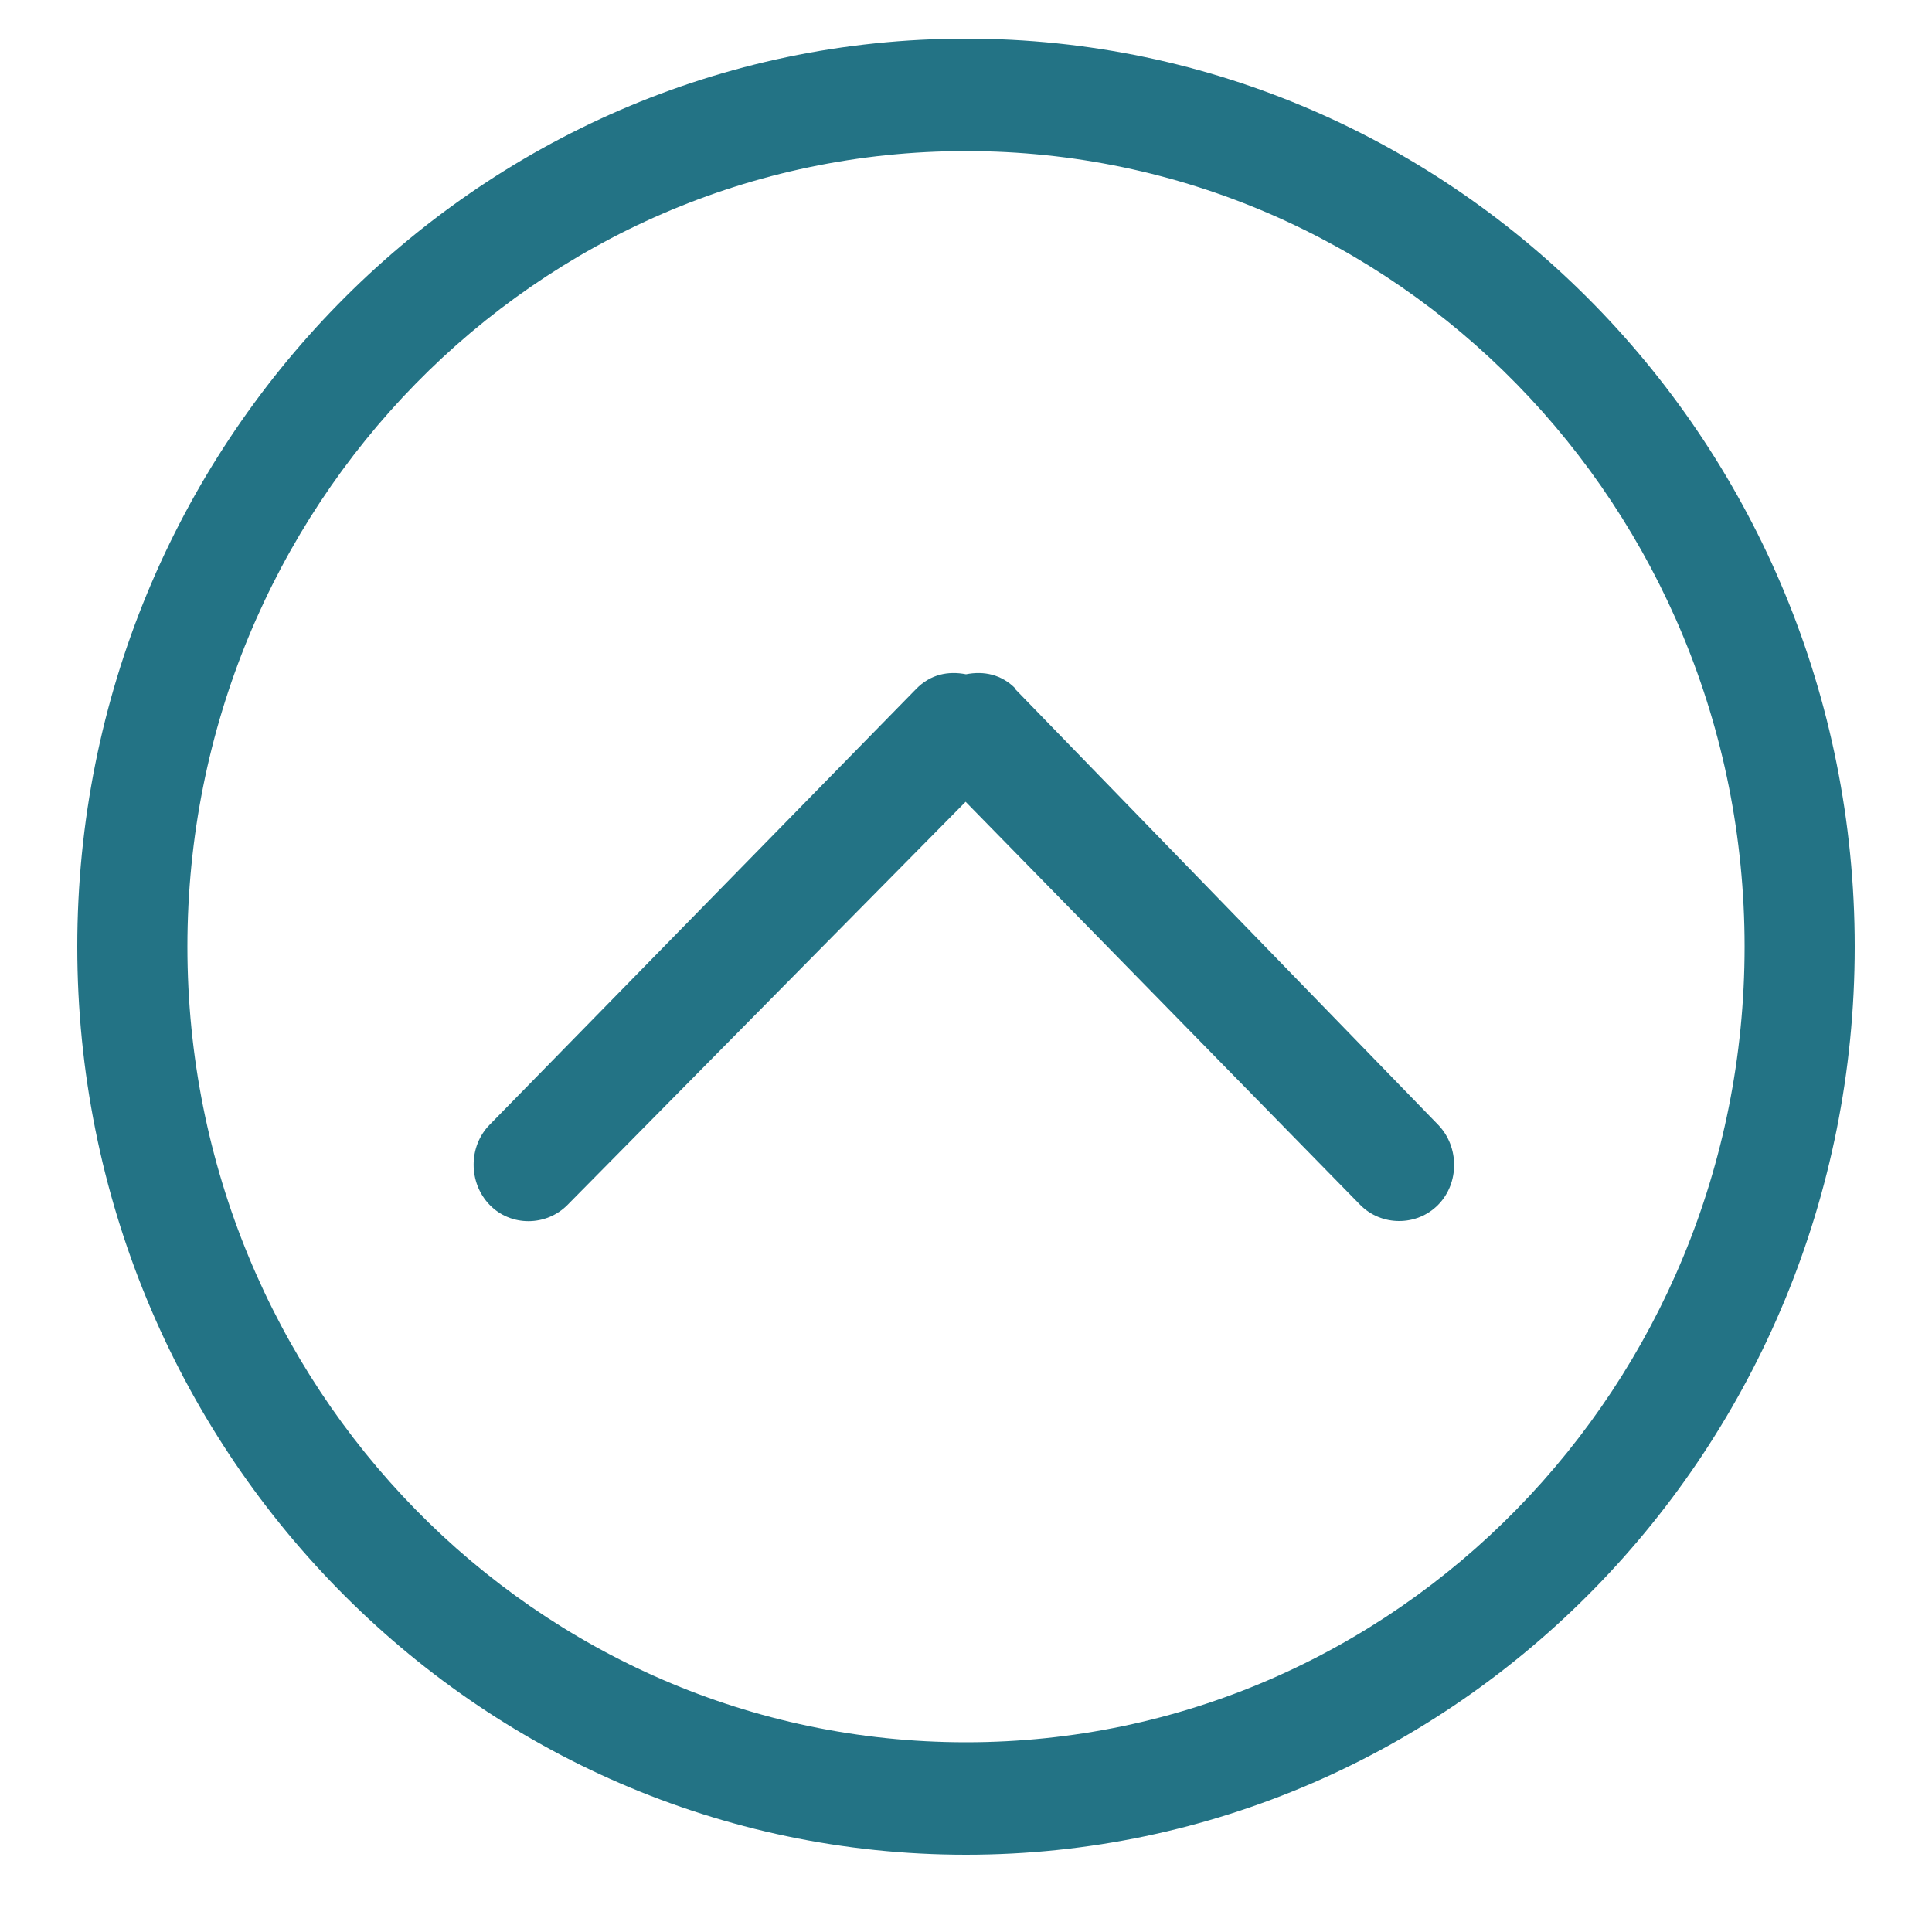 <?xml version="1.0"?>
<svg width="50" height="50" xmlns="http://www.w3.org/2000/svg" xmlns:svg="http://www.w3.org/2000/svg" enable-background="new 0 0 50 50" version="1.1" xml:space="preserve">
 <g class="layer">
  <title>Layer 1</title>
  <g id="svg_1">
   <g id="_x32__2_">
    <g id="svg_2">
     <path d="m25,1c-12.7,0 -23,10.53 -23,23.5s10.3,23.5 23,23.5s23,-10.53 23,-23.5s-10.3,-23.5 -23,-23.5zm0,44.09c-11.13,0 -20.15,-9.21 -20.15,-20.59s9.02,-20.59 20.15,-20.59s20.15,9.21 20.15,20.59s-9.02,20.59 -20.15,20.59zm1.29,-27.26c-0.37,-0.38 -0.83,-0.47 -1.29,-0.38c-0.46,-0.09 -0.92,0 -1.29,0.38l-11.04,11.28c-0.55,0.56 -0.55,1.5 0,2.07s1.47,0.56 2.02,0l10.3,-10.43l10.21,10.43c0.55,0.56 1.47,0.56 2.02,0c0.55,-0.56 0.55,-1.5 0,-2.07l-10.95,-11.28z" fill="#237385" id="svg_3"/>
    </g>
   </g>
  </g>
 </g>
</svg>